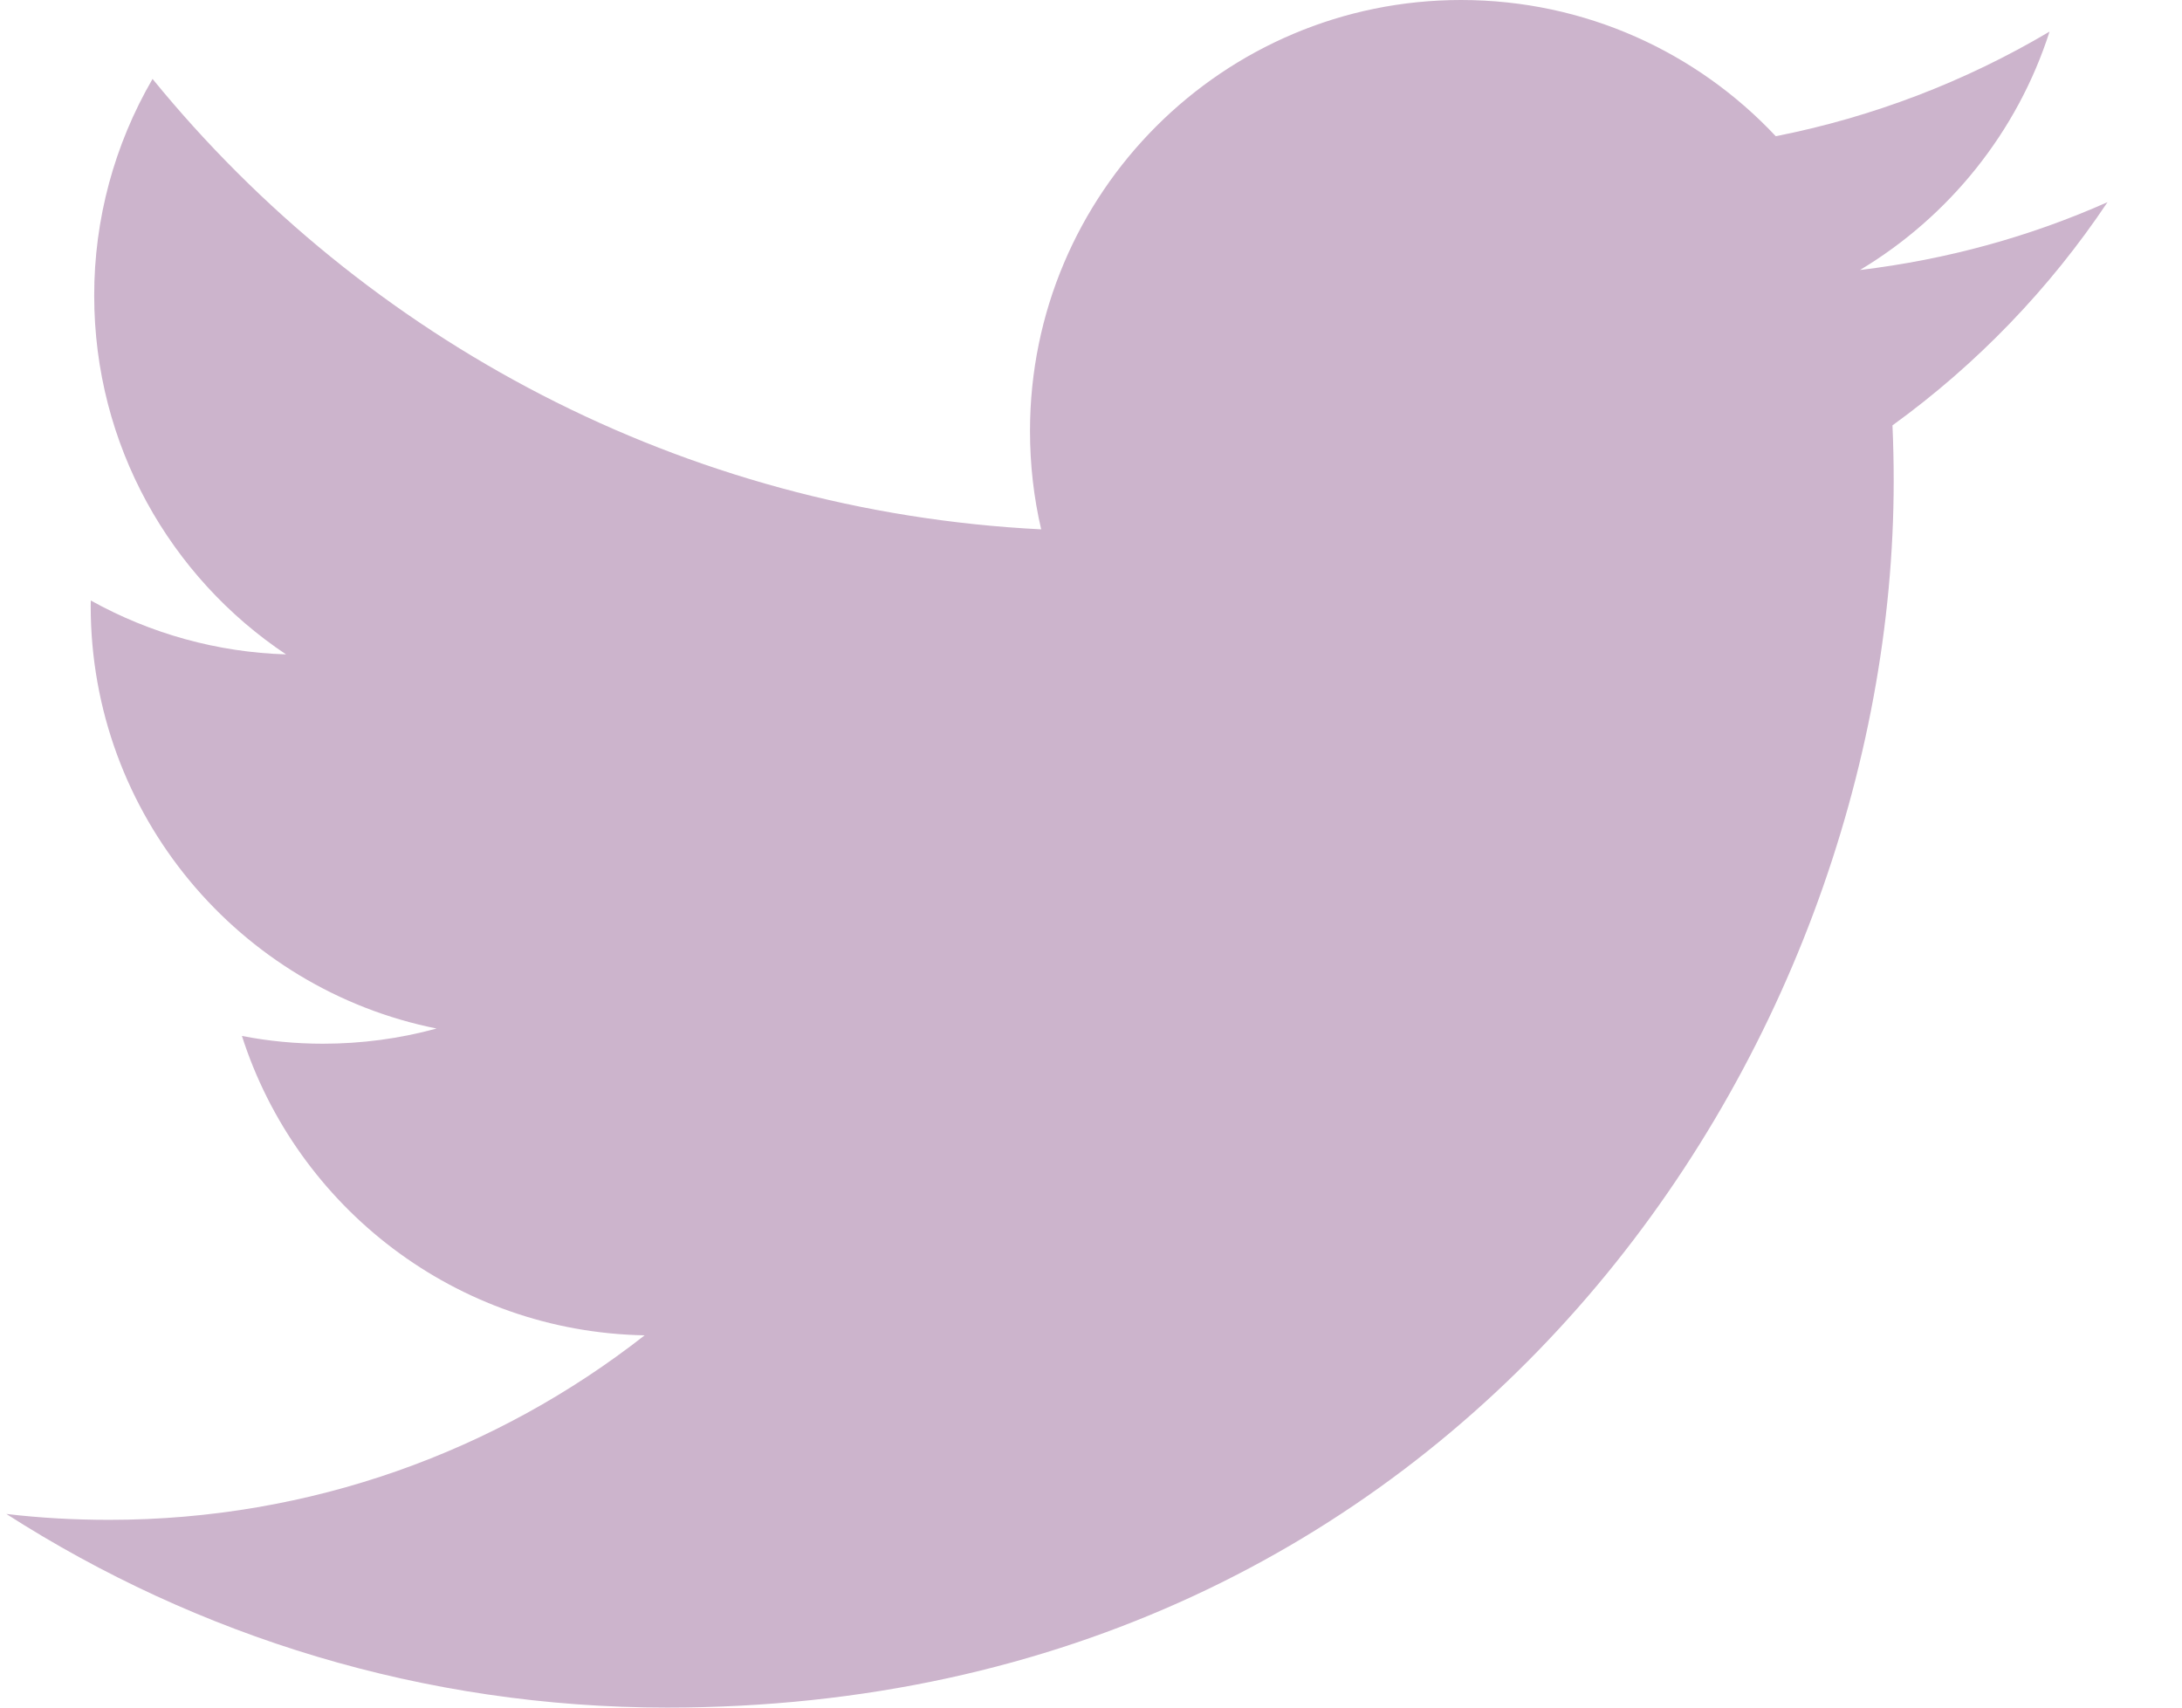 <svg width="23" height="18" viewBox="0 0 23 18" fill="none" xmlns="http://www.w3.org/2000/svg">
<path d="M7.032 18C15.39 18 19.961 11.076 19.961 5.071C19.961 4.874 19.957 4.679 19.948 4.484C20.838 3.84 21.605 3.043 22.215 2.131C21.401 2.493 20.525 2.736 19.606 2.846C20.544 2.283 21.264 1.394 21.604 0.333C20.712 0.862 19.736 1.235 18.718 1.436C17.889 0.552 16.709 0 15.401 0C12.892 0 10.857 2.035 10.857 4.543C10.857 4.9 10.897 5.247 10.975 5.58C7.198 5.39 3.849 3.581 1.608 0.832C1.205 1.525 0.992 2.313 0.993 3.116C0.993 4.692 1.795 6.084 3.015 6.898C2.293 6.876 1.588 6.681 0.957 6.33C0.956 6.349 0.956 6.368 0.956 6.388C0.956 8.589 2.523 10.426 4.602 10.842C4.211 10.949 3.808 11.002 3.404 11.002C3.117 11.002 2.831 10.975 2.55 10.92C3.128 12.726 4.806 14.04 6.795 14.076C5.239 15.295 3.28 16.021 1.151 16.021C0.784 16.021 0.423 16.001 0.067 15.959C2.078 17.248 4.466 18 7.032 18" fill="#CCB4CC"/>
</svg>
